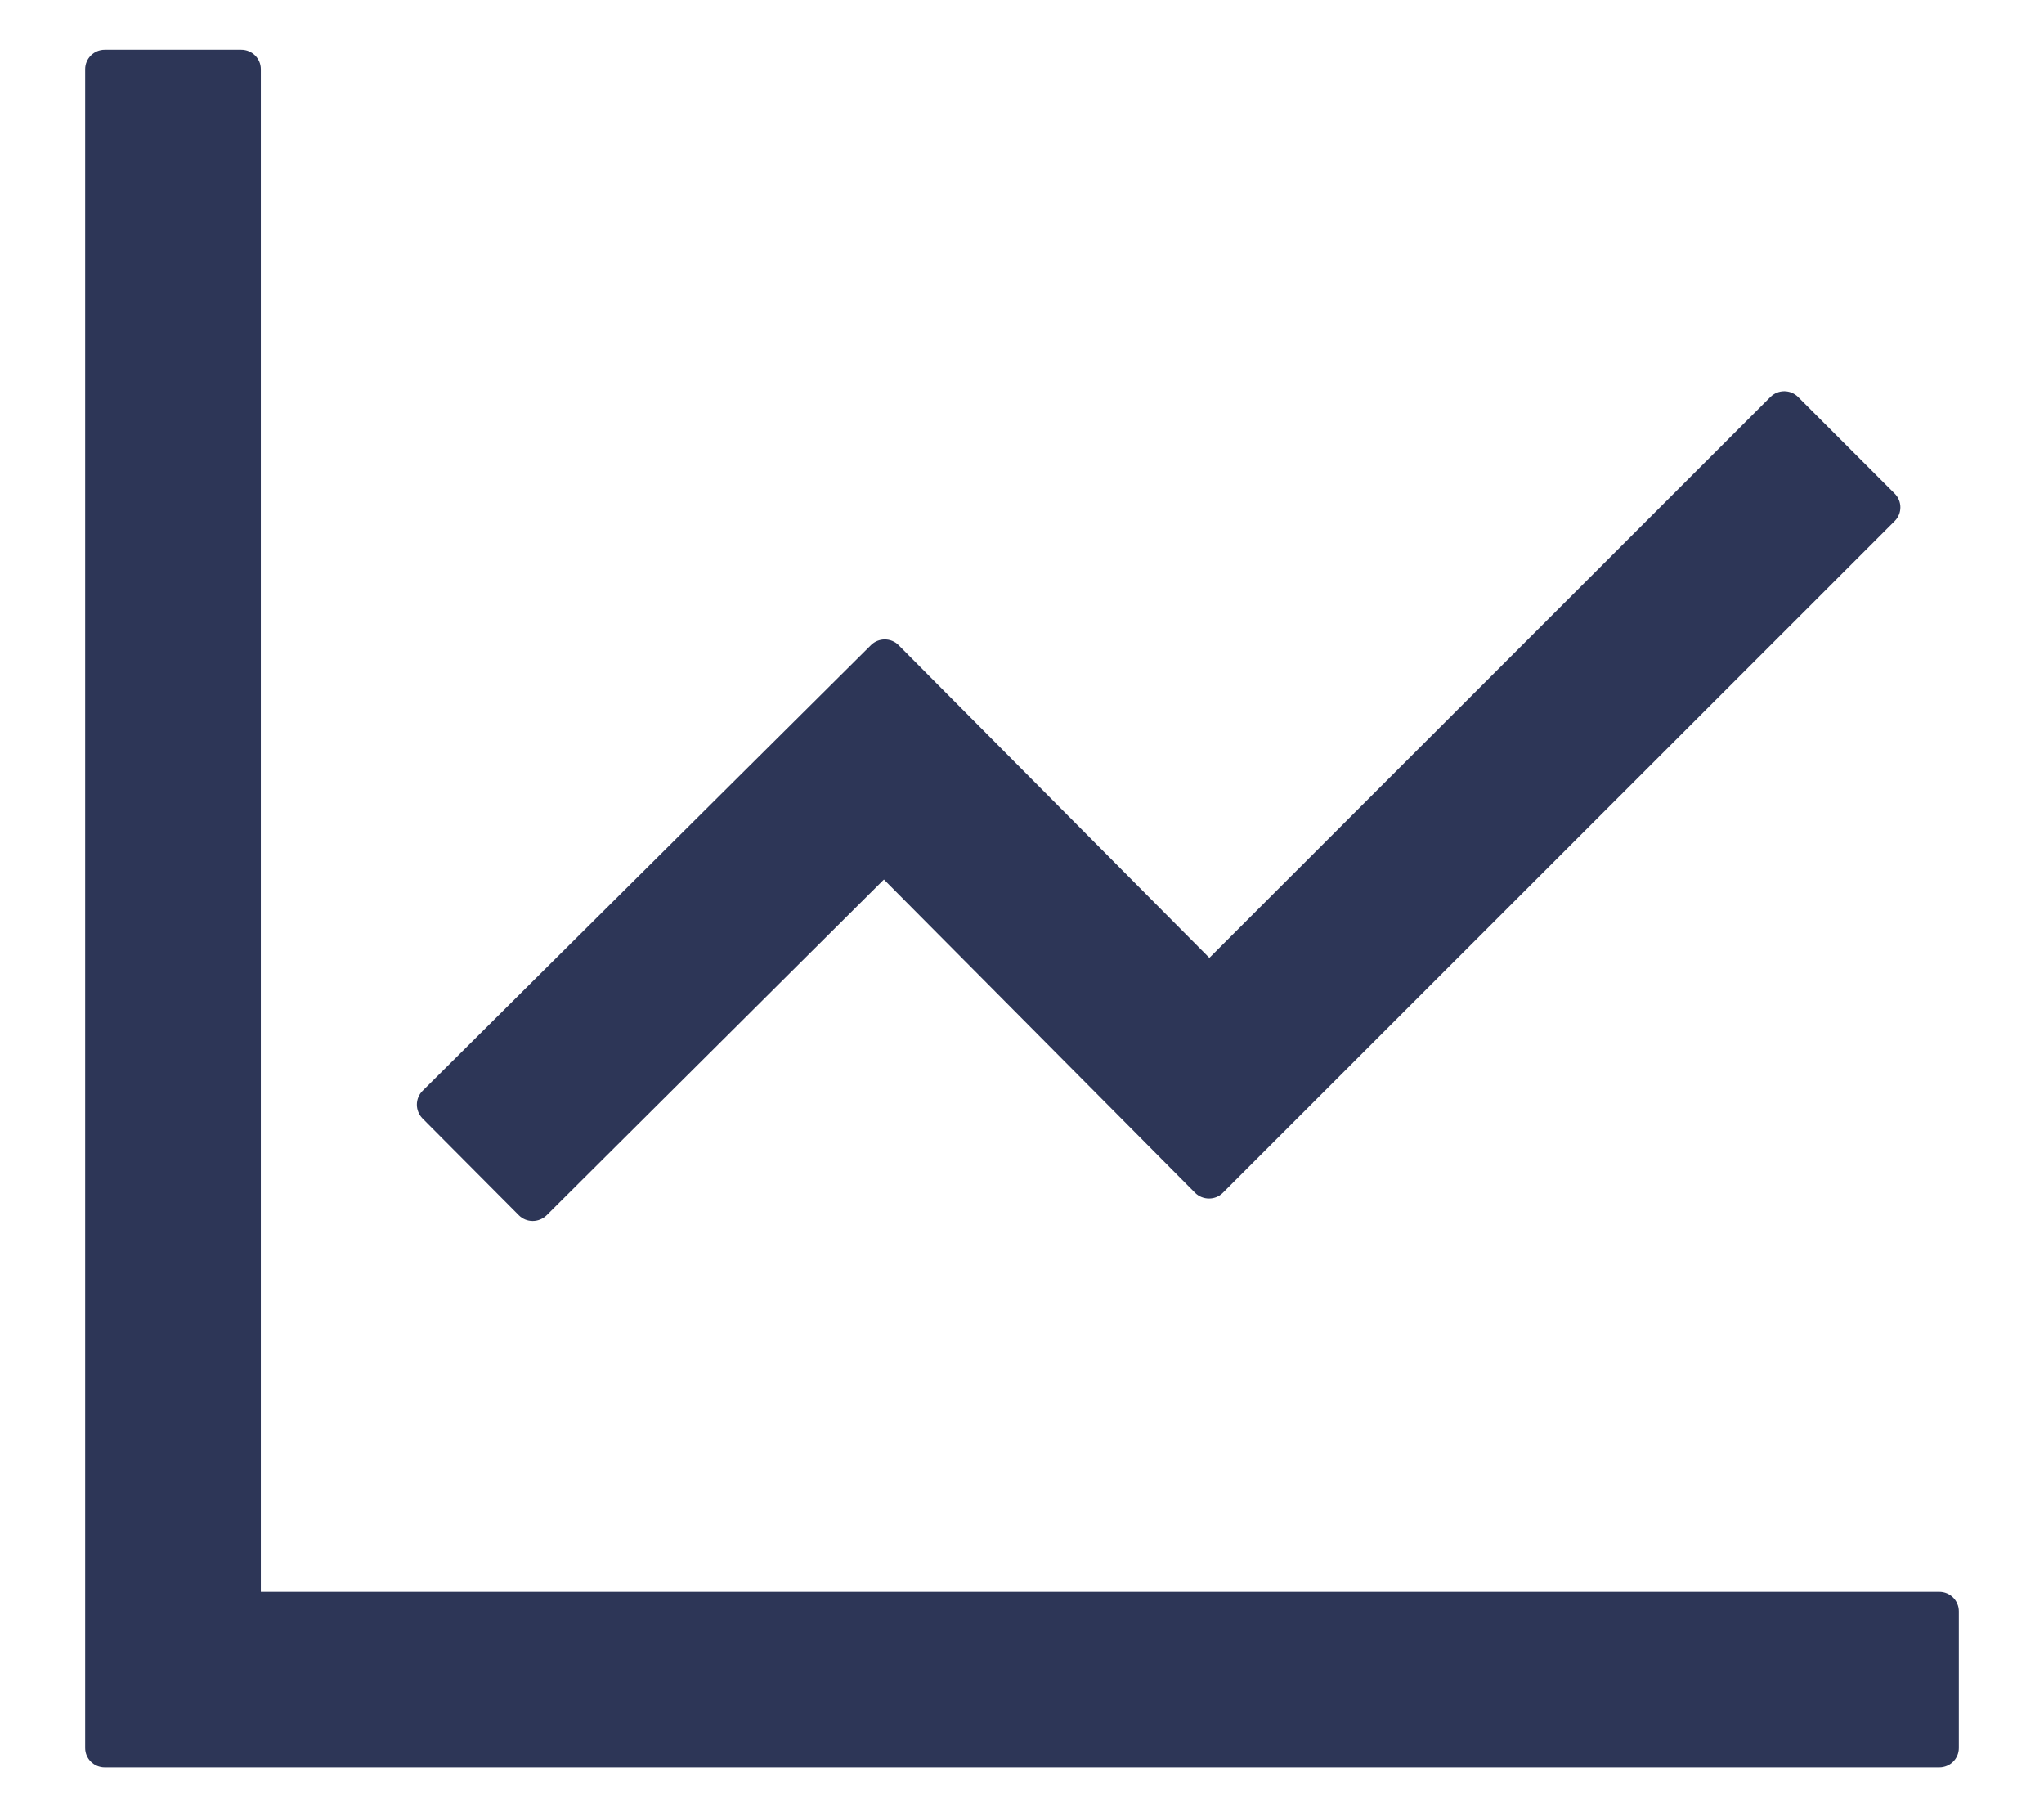 <svg width="18" height="16" viewBox="0 0 18 16" fill="none" xmlns="http://www.w3.org/2000/svg">
<path d="M17.078 14.016H2.297V0.609C2.297 0.515 2.22 0.438 2.125 0.438H0.922C0.827 0.438 0.75 0.515 0.75 0.609V15.391C0.75 15.485 0.827 15.562 0.922 15.562H17.078C17.173 15.562 17.25 15.485 17.25 15.391V14.188C17.25 14.093 17.173 14.016 17.078 14.016ZM4.57 10.701C4.637 10.767 4.744 10.767 4.813 10.701L7.784 7.744L10.525 10.503C10.592 10.569 10.702 10.569 10.768 10.503L16.685 4.588C16.752 4.522 16.752 4.412 16.685 4.346L15.834 3.495C15.802 3.463 15.758 3.445 15.713 3.445C15.667 3.445 15.624 3.463 15.591 3.495L10.65 8.434L7.913 5.68C7.881 5.648 7.837 5.63 7.792 5.63C7.746 5.63 7.702 5.648 7.67 5.68L3.721 9.605C3.689 9.637 3.671 9.681 3.671 9.726C3.671 9.772 3.689 9.815 3.721 9.848L4.57 10.701Z" fill="#2D3657"/>
</svg>
